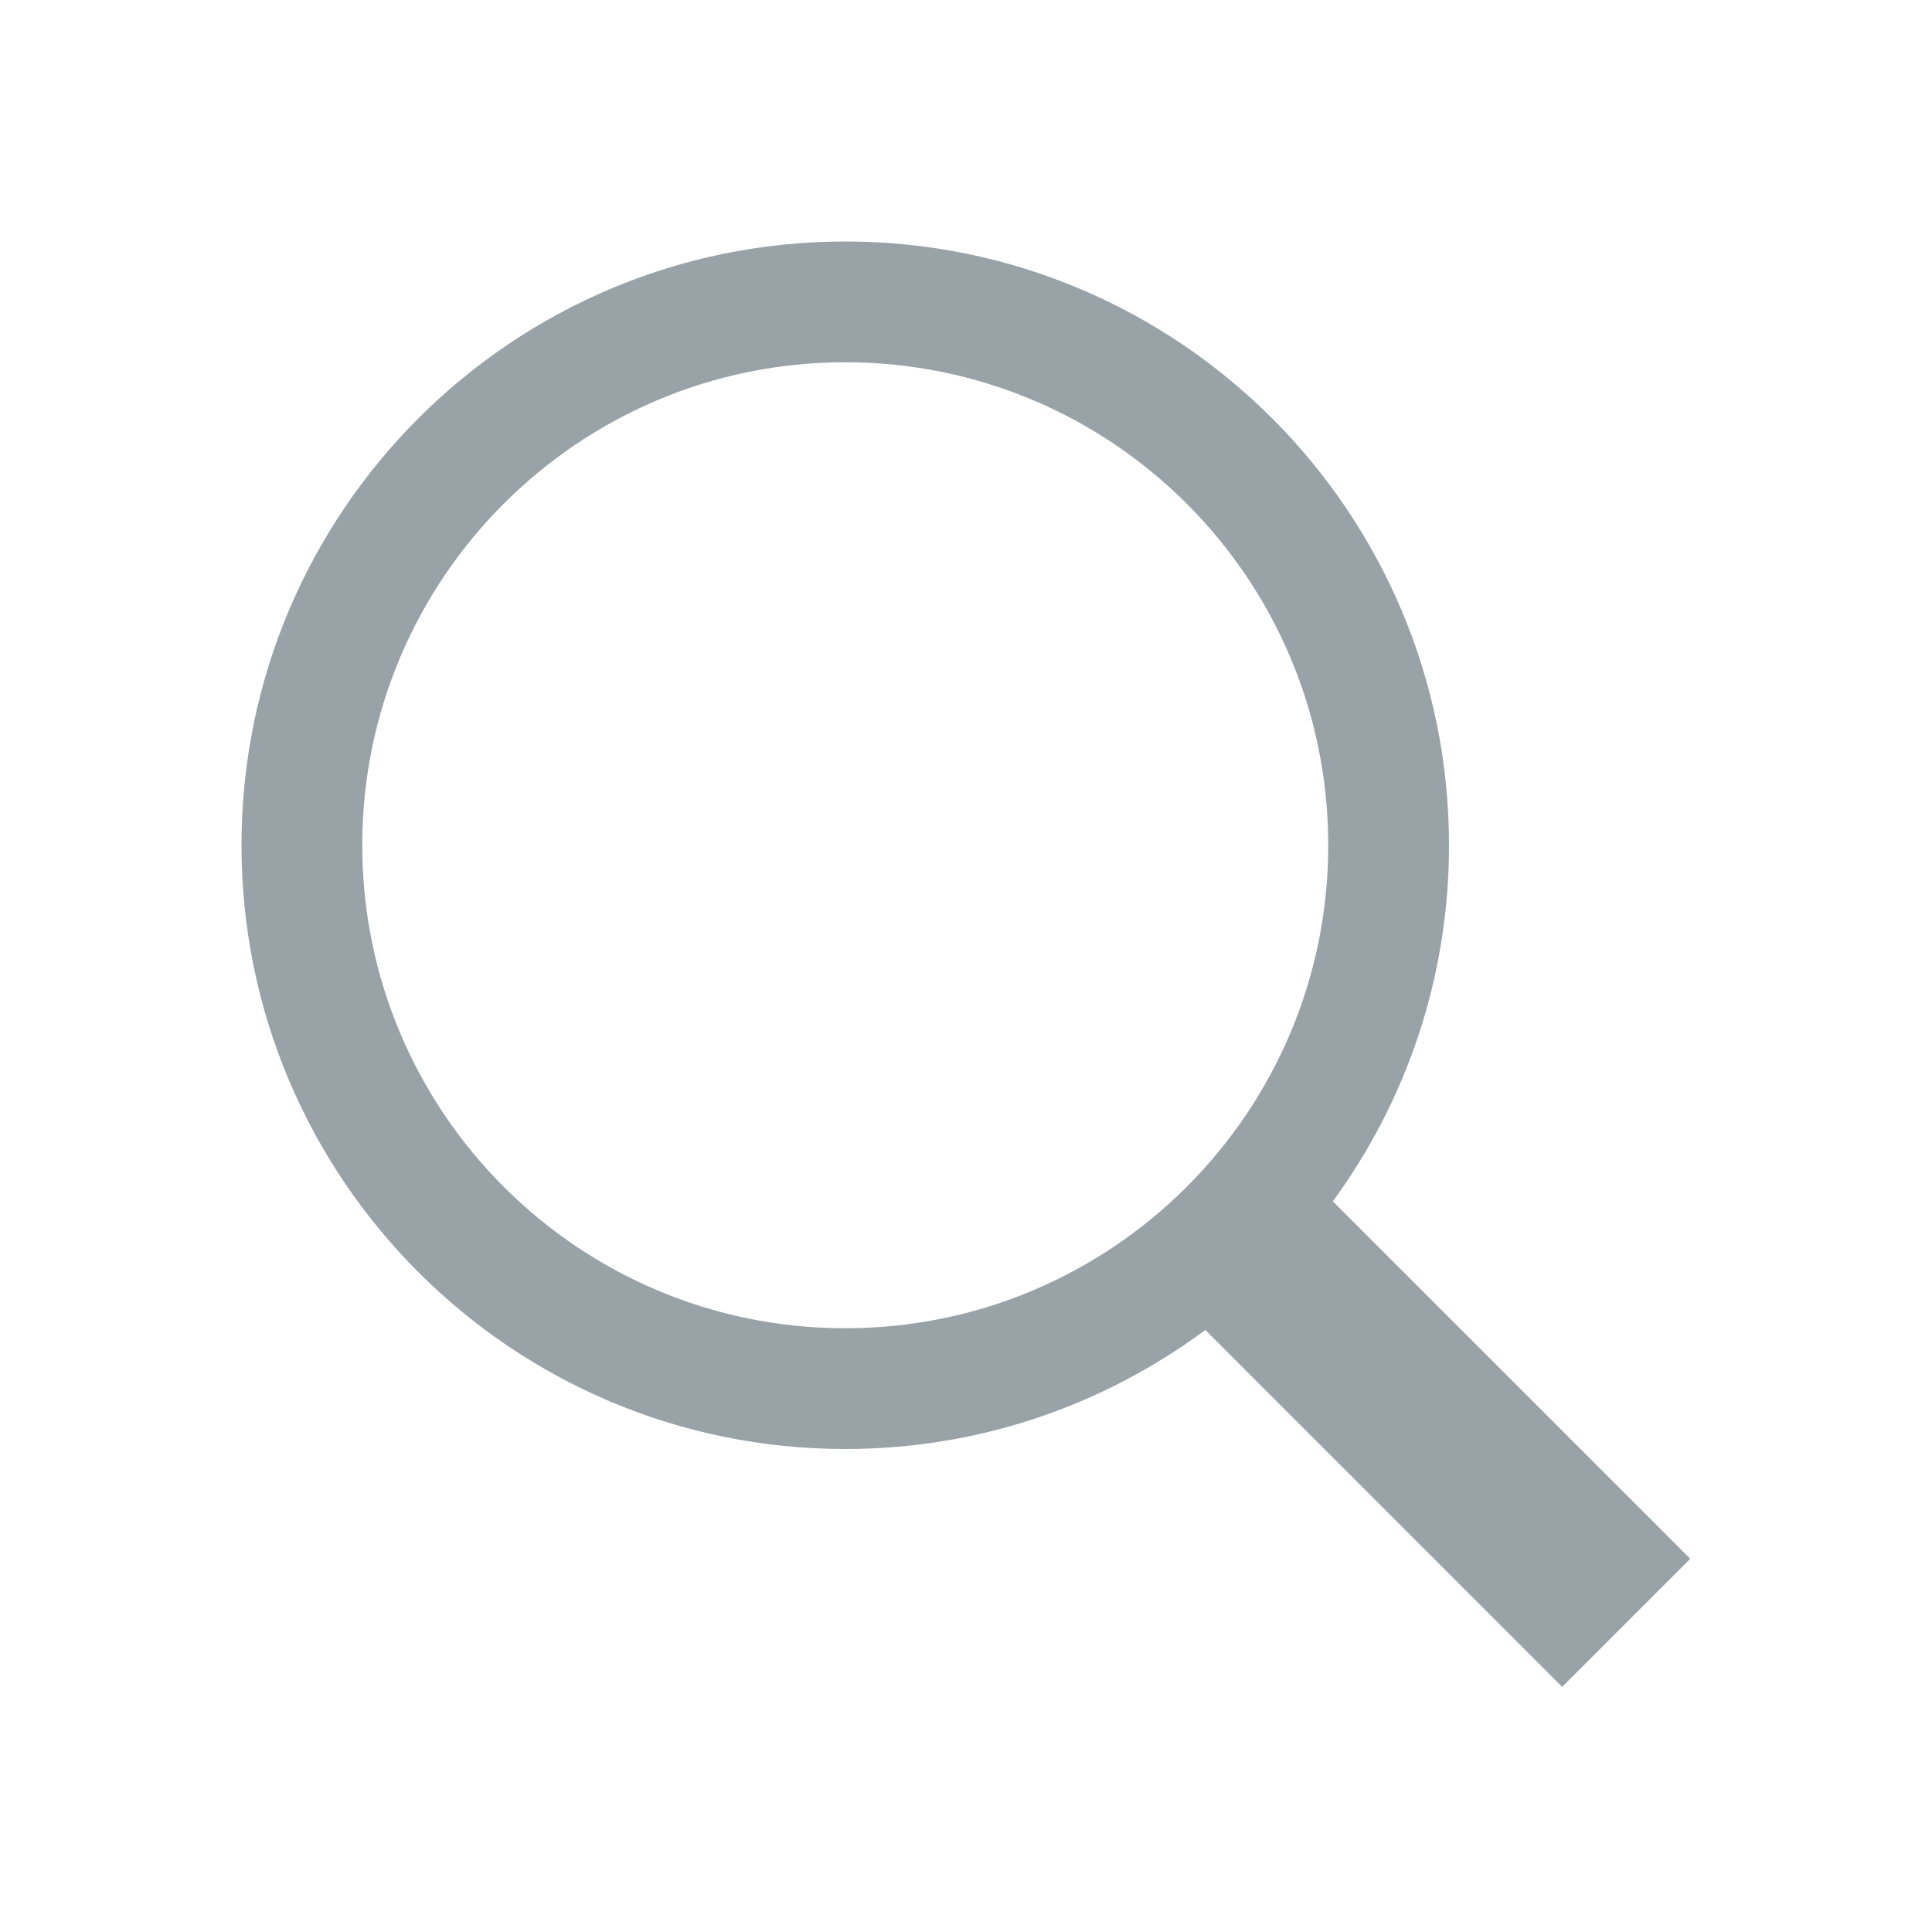 <svg xmlns="http://www.w3.org/2000/svg" width="16" height="16" viewBox="0 0 16 16">
    <defs id="colors">
        <linearGradient id="Icons.search.color">
            <stop offset="0" stop-color="#7F8B91"/>
            <stop offset="1" stop-color="#7F8B91"/>
        </linearGradient>
    </defs>
    <path fill="url(#Icons.search.color)" opacity=".8"
          d="M11.038,9.949 L13.998,12.909 L12.937,13.97 L9.982,11.014 C9.149,11.633 8.117,12 7,12 C4.239,12 2,9.761 2,7 C2,4.239 4.239,2 7,2 C9.761,2 12,4.239 12,7 C12,8.103 11.643,9.122 11.038,9.949 Z M7,11 C9.209,11 11,9.209 11,7 C11,4.791 9.209,3 7,3 C4.791,3 3,4.791 3,7 C3,9.209 4.791,11 7,11 Z"/>
</svg>
